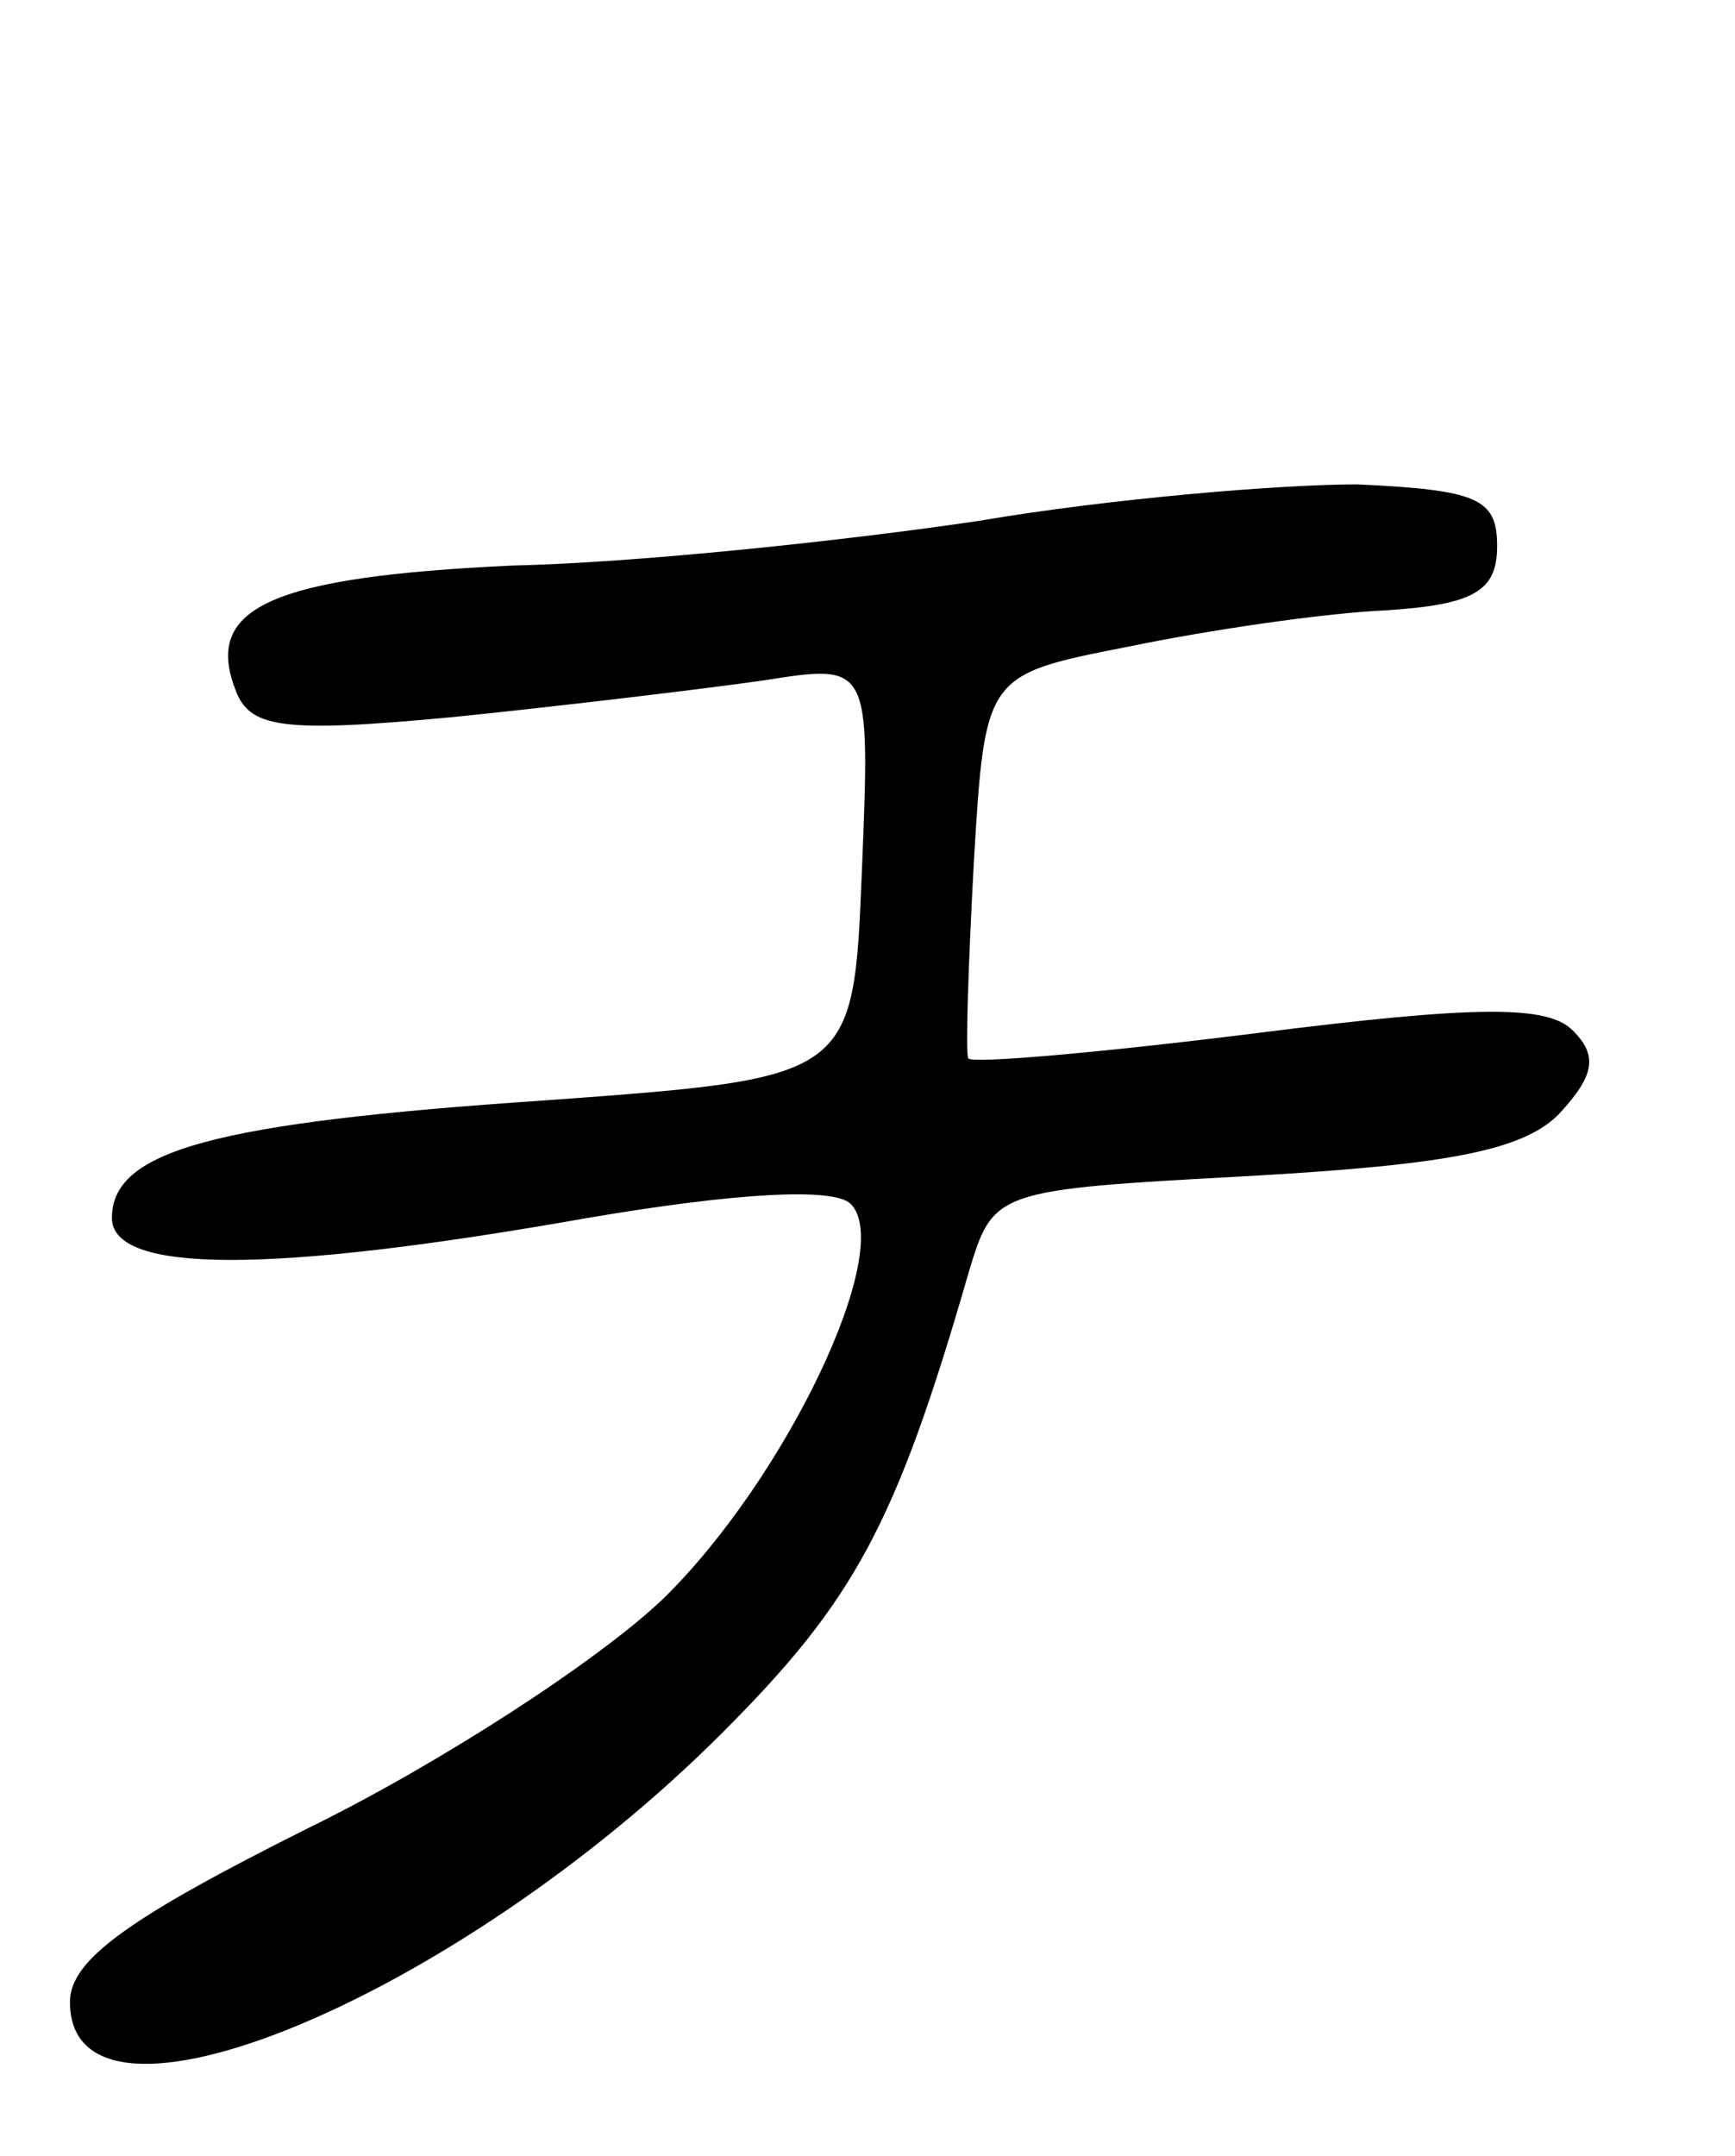 <svg version="1.0" xmlns="http://www.w3.org/2000/svg"
 width="62pt" height="77pt" viewBox="0 0 62 77"
 preserveAspectRatio="xMidYMid meet">
<g transform="translate(0,77) scale(0.1,-0.1)"
fill="#000000" stroke="none">
<path d="M350 584 c-47 -7 -122 -15 -167 -16 -86 -4 -110 -15 -99 -44 5 -14
16 -16 79 -10 39 4 89 10 110 13 38 6 38 6 35 -68 -3 -74 -3 -74 -113 -82
-119 -8 -155 -18 -155 -42 0 -20 57 -20 170 0 53 9 88 11 94 5 16 -16 -23 -98
-67 -141 -23 -22 -80 -59 -127 -82 -64 -32 -85 -47 -85 -62 0 -56 138 1 233
96 47 47 62 74 88 164 9 30 9 30 101 35 70 4 97 9 110 22 13 14 14 21 5 30 -9
9 -34 9 -113 -1 -56 -7 -102 -11 -103 -9 -1 2 0 33 2 70 4 67 4 67 55 77 29 6
70 12 92 13 32 2 40 7 40 23 0 17 -7 20 -50 22 -27 0 -88 -5 -135 -13z"/>
</g>
</svg>

